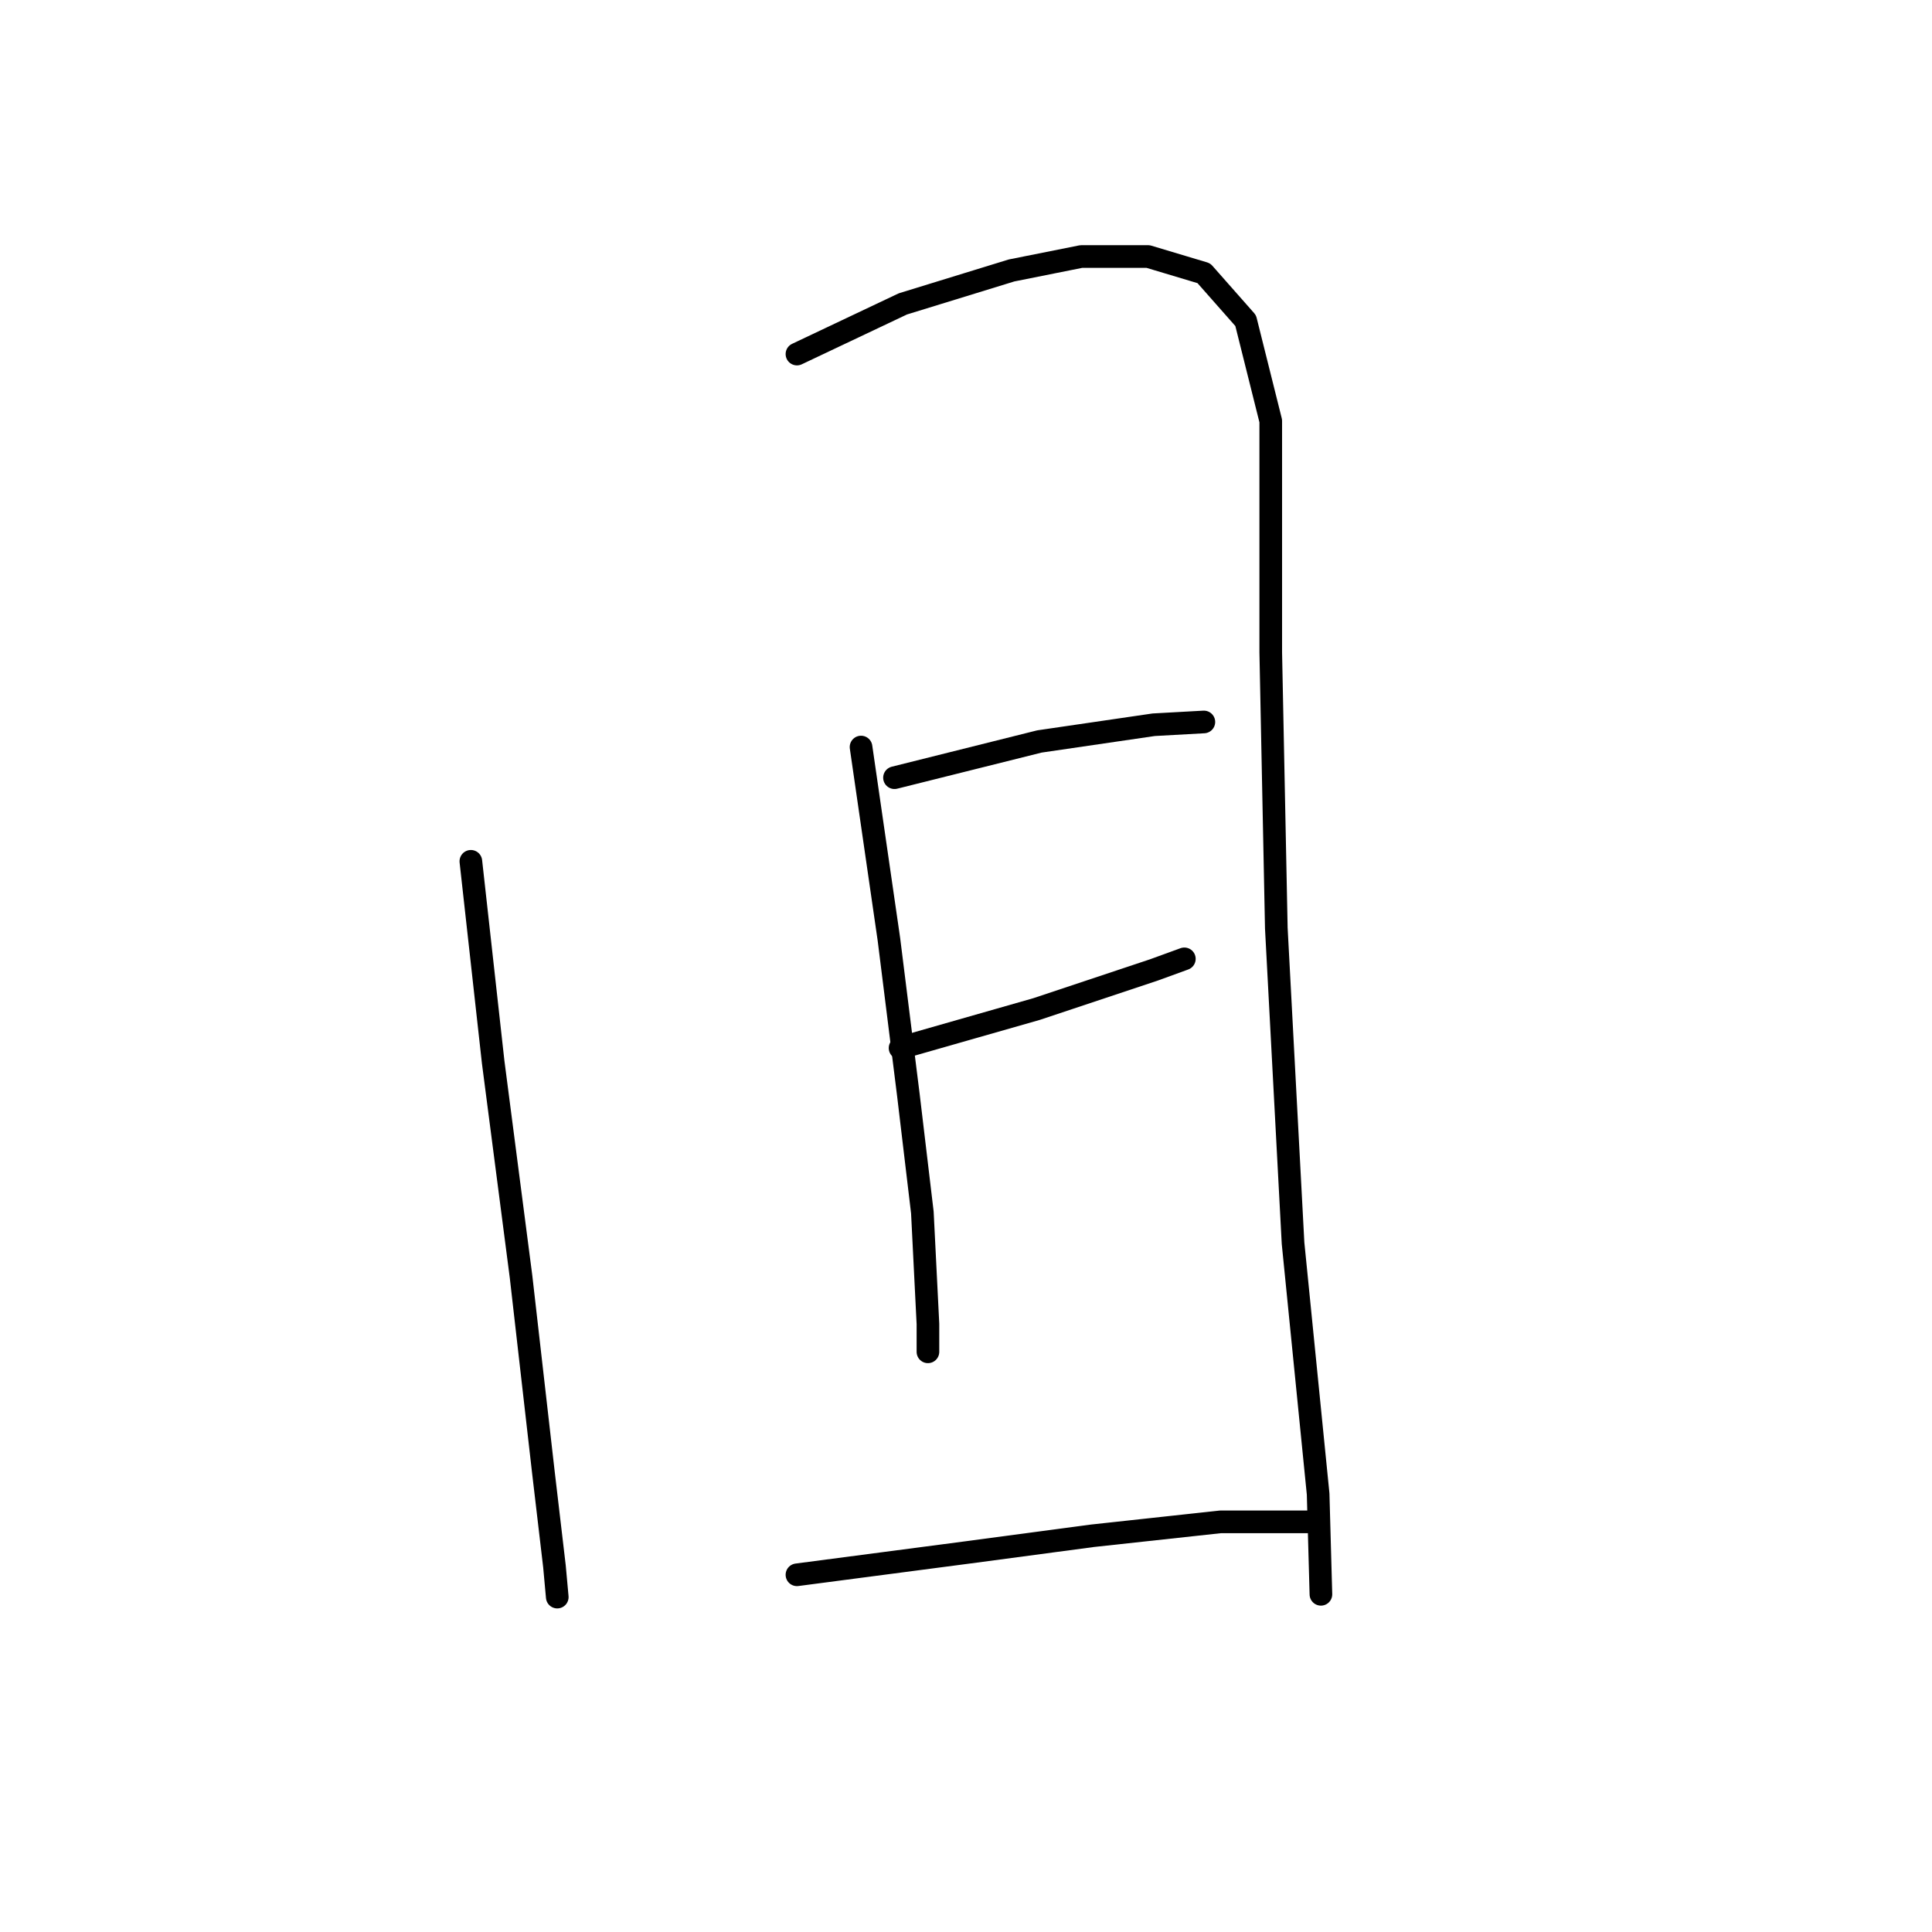 <?xml version="1.0" standalone="no"?>
    <svg width="256" height="256" xmlns="http://www.w3.org/2000/svg" version="1.1">
    <polyline stroke="black" stroke-width="3" stroke-linecap="round" fill="transparent" stroke-linejoin="round" points="62.391 114.128 65.346 140.718 69.039 169.154 71.993 195.005 73.47 207.561 73.84 211.624 73.84 211.624 " />
        <polyline stroke="black" stroke-width="3" stroke-linecap="round" fill="transparent" stroke-linejoin="round" points="105.6 46.915 119.633 40.268 134.036 35.836 143.268 33.99 152.132 33.99 159.518 36.205 165.057 42.483 168.381 55.778 168.381 86.43 169.119 122.991 171.335 164.722 174.659 197.959 175.028 211.254 175.028 211.254 " />
        <polyline stroke="black" stroke-width="3" stroke-linecap="round" fill="transparent" stroke-linejoin="round" points="118.525 103.049 137.729 98.248 152.87 96.032 159.518 95.663 159.518 95.663 " />
        <polyline stroke="black" stroke-width="3" stroke-linecap="round" fill="transparent" stroke-linejoin="round" points="119.264 138.871 137.359 133.701 152.87 128.531 156.932 127.053 156.932 127.053 " />
        <polyline stroke="black" stroke-width="3" stroke-linecap="round" fill="transparent" stroke-linejoin="round" points="114.093 98.987 117.786 124.468 120.372 145.149 122.218 160.66 122.957 175.432 122.957 179.125 122.957 179.125 " />
        <polyline stroke="black" stroke-width="3" stroke-linecap="round" fill="transparent" stroke-linejoin="round" points="105.6 208.669 128.127 205.715 144.745 203.499 161.733 201.652 174.29 201.652 174.29 201.652 " />
        </svg>